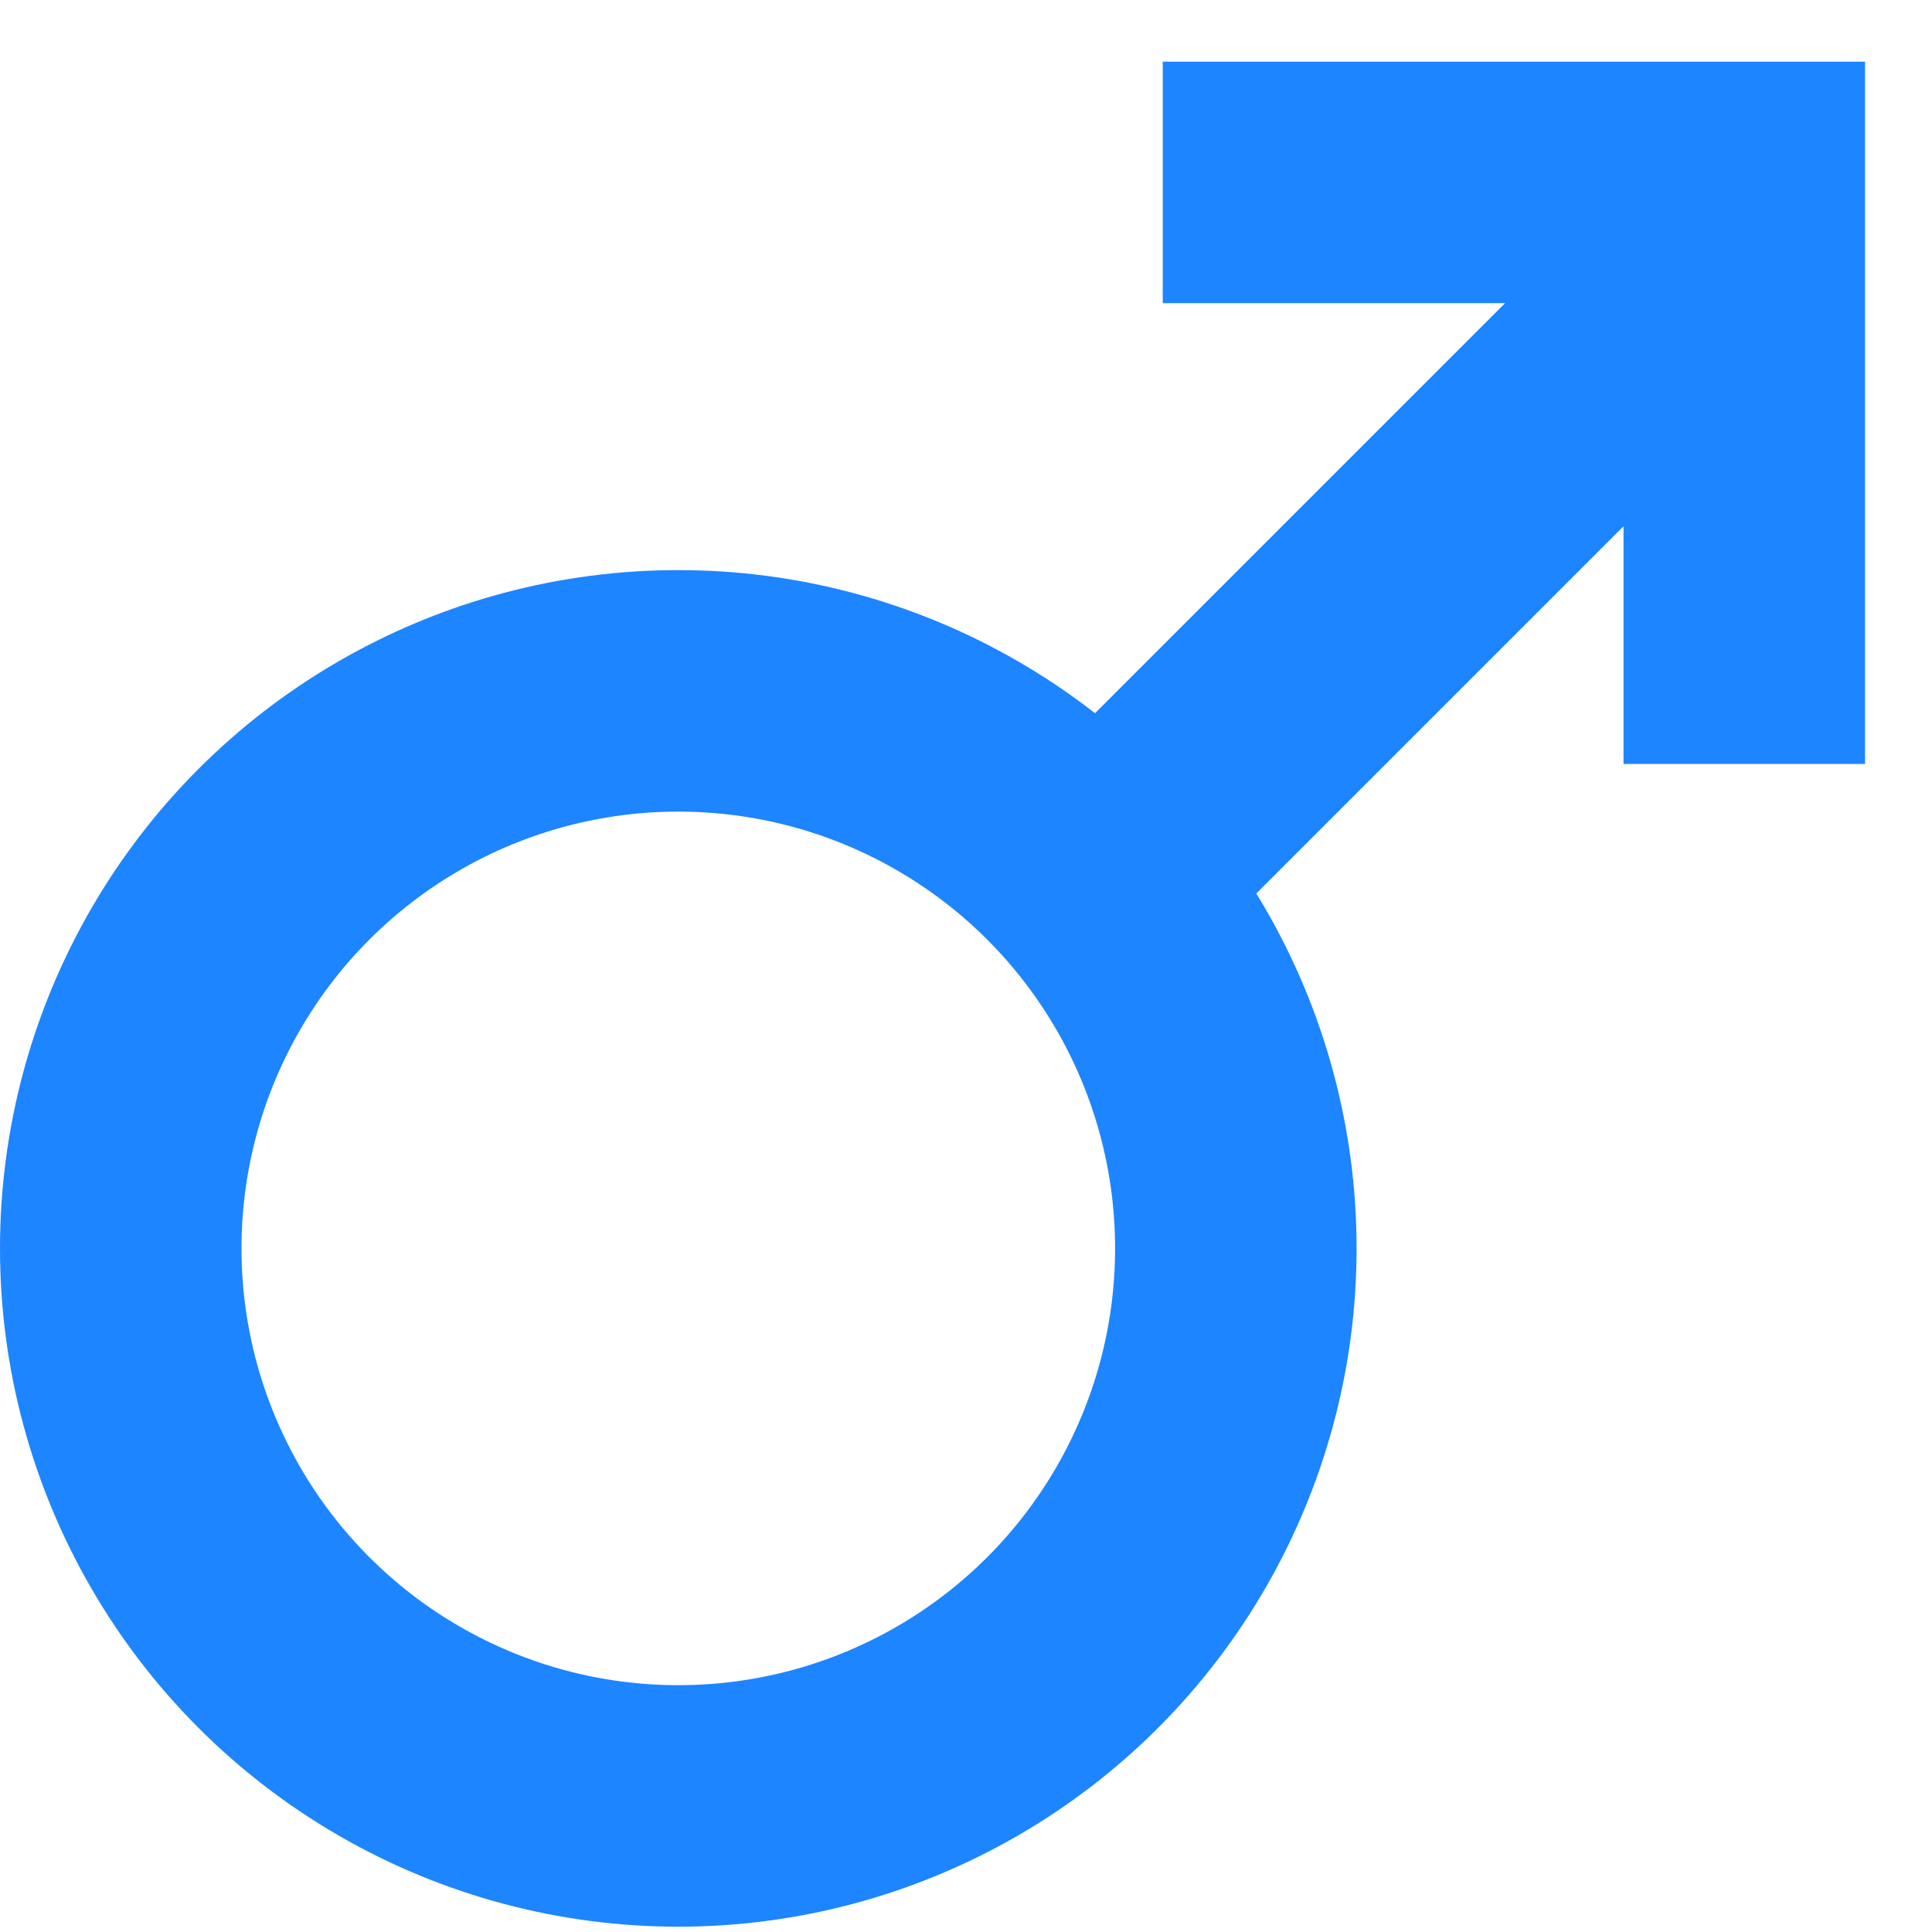 <svg width="12" height="12" viewBox="0 0 12 12" fill="none" xmlns="http://www.w3.org/2000/svg">
<circle cx="4.213" cy="7.754" r="3.463" stroke="#1D85FF" stroke-width="1.5"/>
<line x1="10.762" y1="1.53" x2="7.151" y2="5.141" stroke="#1D85FF" stroke-width="1.5"/>
<path d="M10.834 4.745L10.834 1.133L7.222 1.133" stroke="#1D85FF" stroke-width="1.5"/>
</svg>
